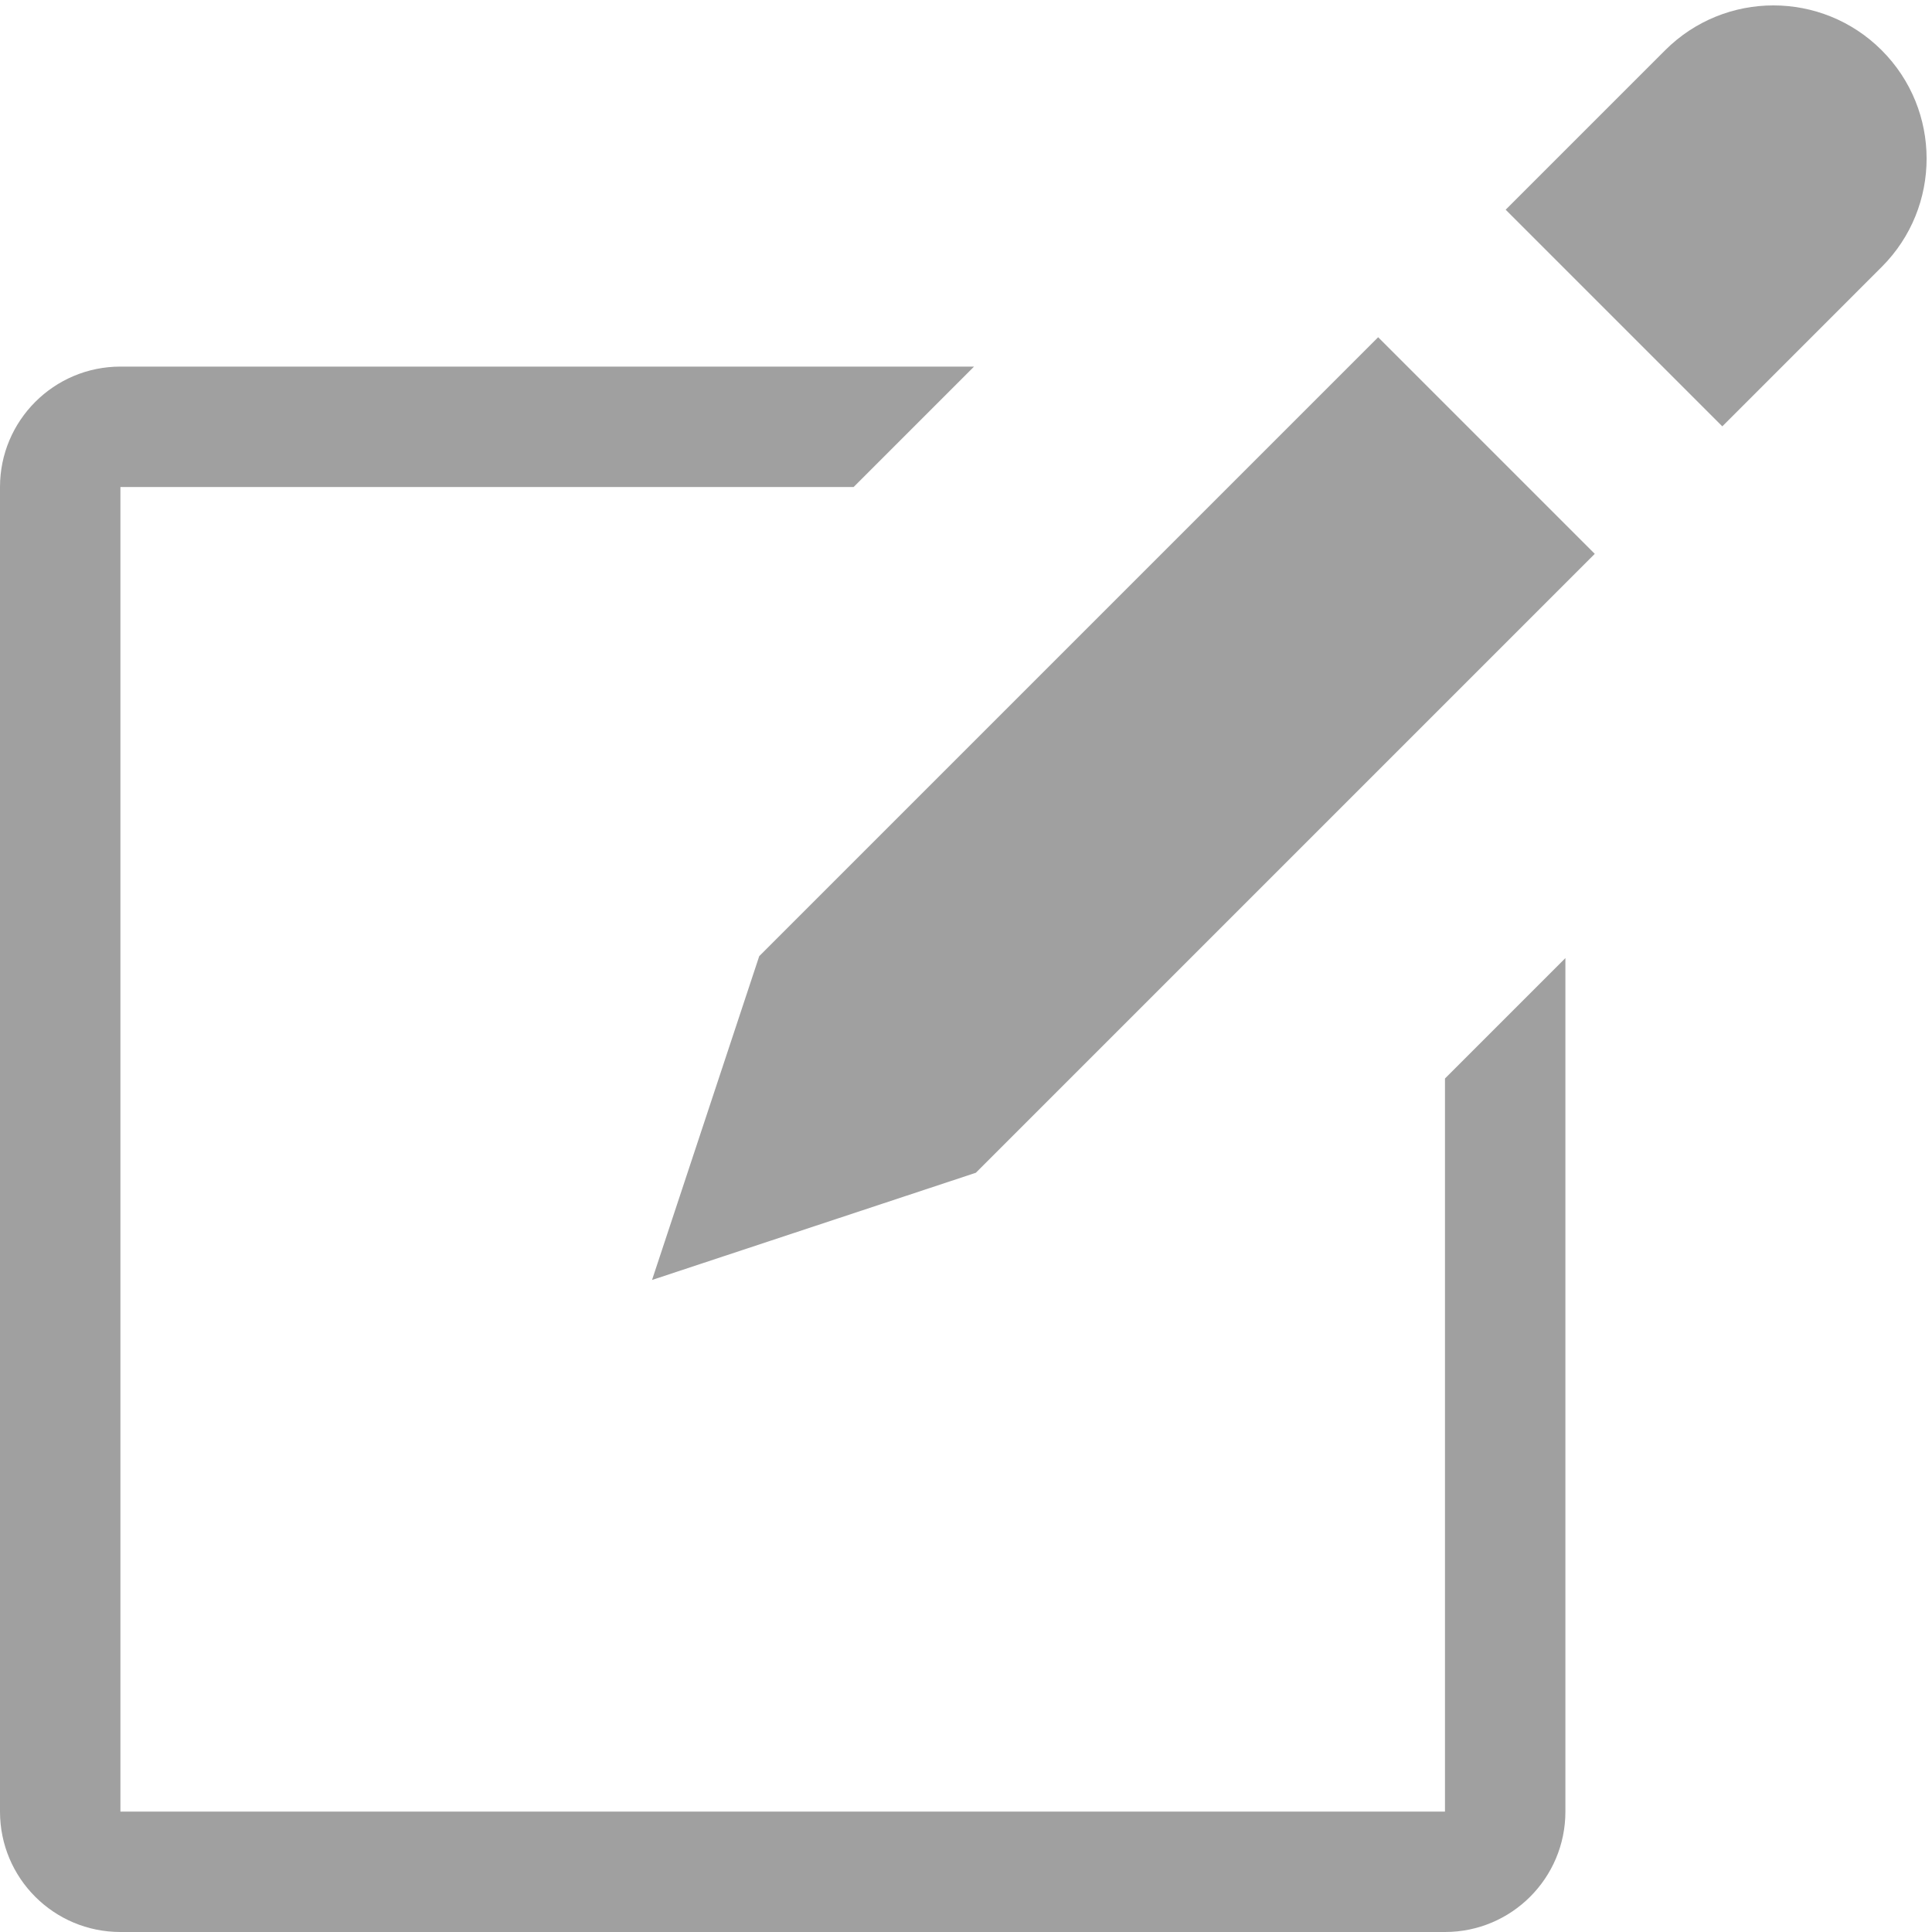 <?xml version="1.0" encoding="utf-8"?>
<!-- Generator: Adobe Illustrator 16.0.0, SVG Export Plug-In . SVG Version: 6.00 Build 0)  -->
<!DOCTYPE svg PUBLIC "-//W3C//DTD SVG 1.1//EN" "http://www.w3.org/Graphics/SVG/1.1/DTD/svg11.dtd">
<svg version="1.1" id="Layer_1" xmlns="http://www.w3.org/2000/svg" xmlns:xlink="http://www.w3.org/1999/xlink" x="0px" y="0px"
	 width="128px" height="128px" viewBox="0 0 128 128" enable-background="new 0 0 128 128" xml:space="preserve">
<g>
	<g>
		<g>
			<polygon fill="#A0A0A0" points="64.652,77.699 105.657,36.694 91.306,22.343 50.301,63.348 43.199,84.801 			"/>
			<path fill="#A0A0A0" d="M99.754,13.894l14.353,14.353l10.562-10.563c3.965-3.964,3.965-10.387,0-14.352
				c-3.964-3.965-10.387-3.965-14.352,0L99.754,13.894z"/>
			<path fill="#A0A0A0" d="M0,32.266v87.757C0,124.434,3.566,128,7.978,128h87.756c4.404,0,7.978-3.566,7.978-7.978V63.476
				l-7.978,7.978v48.569H7.978V32.266h48.577l7.978-7.978H7.978C3.574,24.288,0,27.862,0,32.266z"/>
		</g>
	</g>
</g>
</svg>
